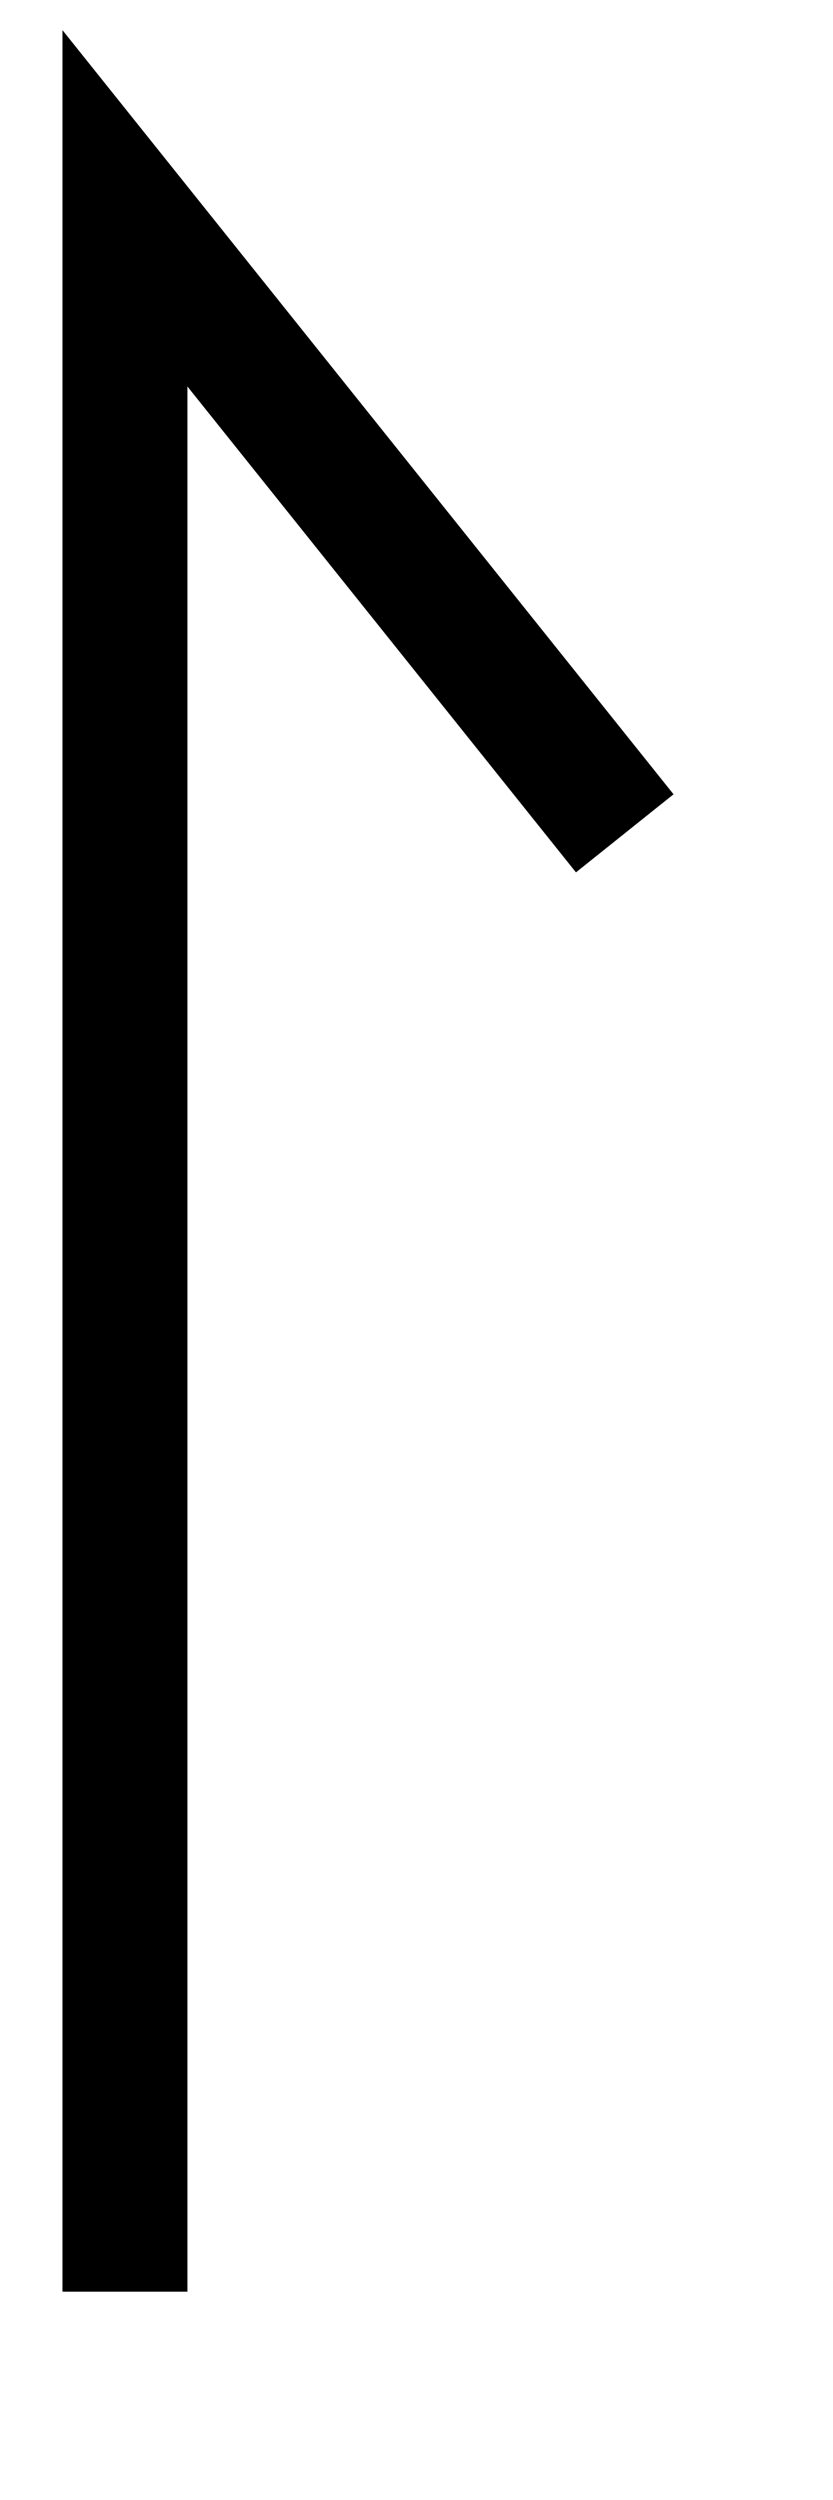 <?xml version="1.0" encoding="utf-8"?>
<svg xmlns="http://www.w3.org/2000/svg" version="1.0" viewBox="0 0 20 60">
	<title>A straight vertical line with barb at the top, resembling the left half of an uppercase letter M.</title>
	<polyline fill="none" points="3,55 3,5 15,20" stroke="black" style="stroke-width:3"/>
</svg>
